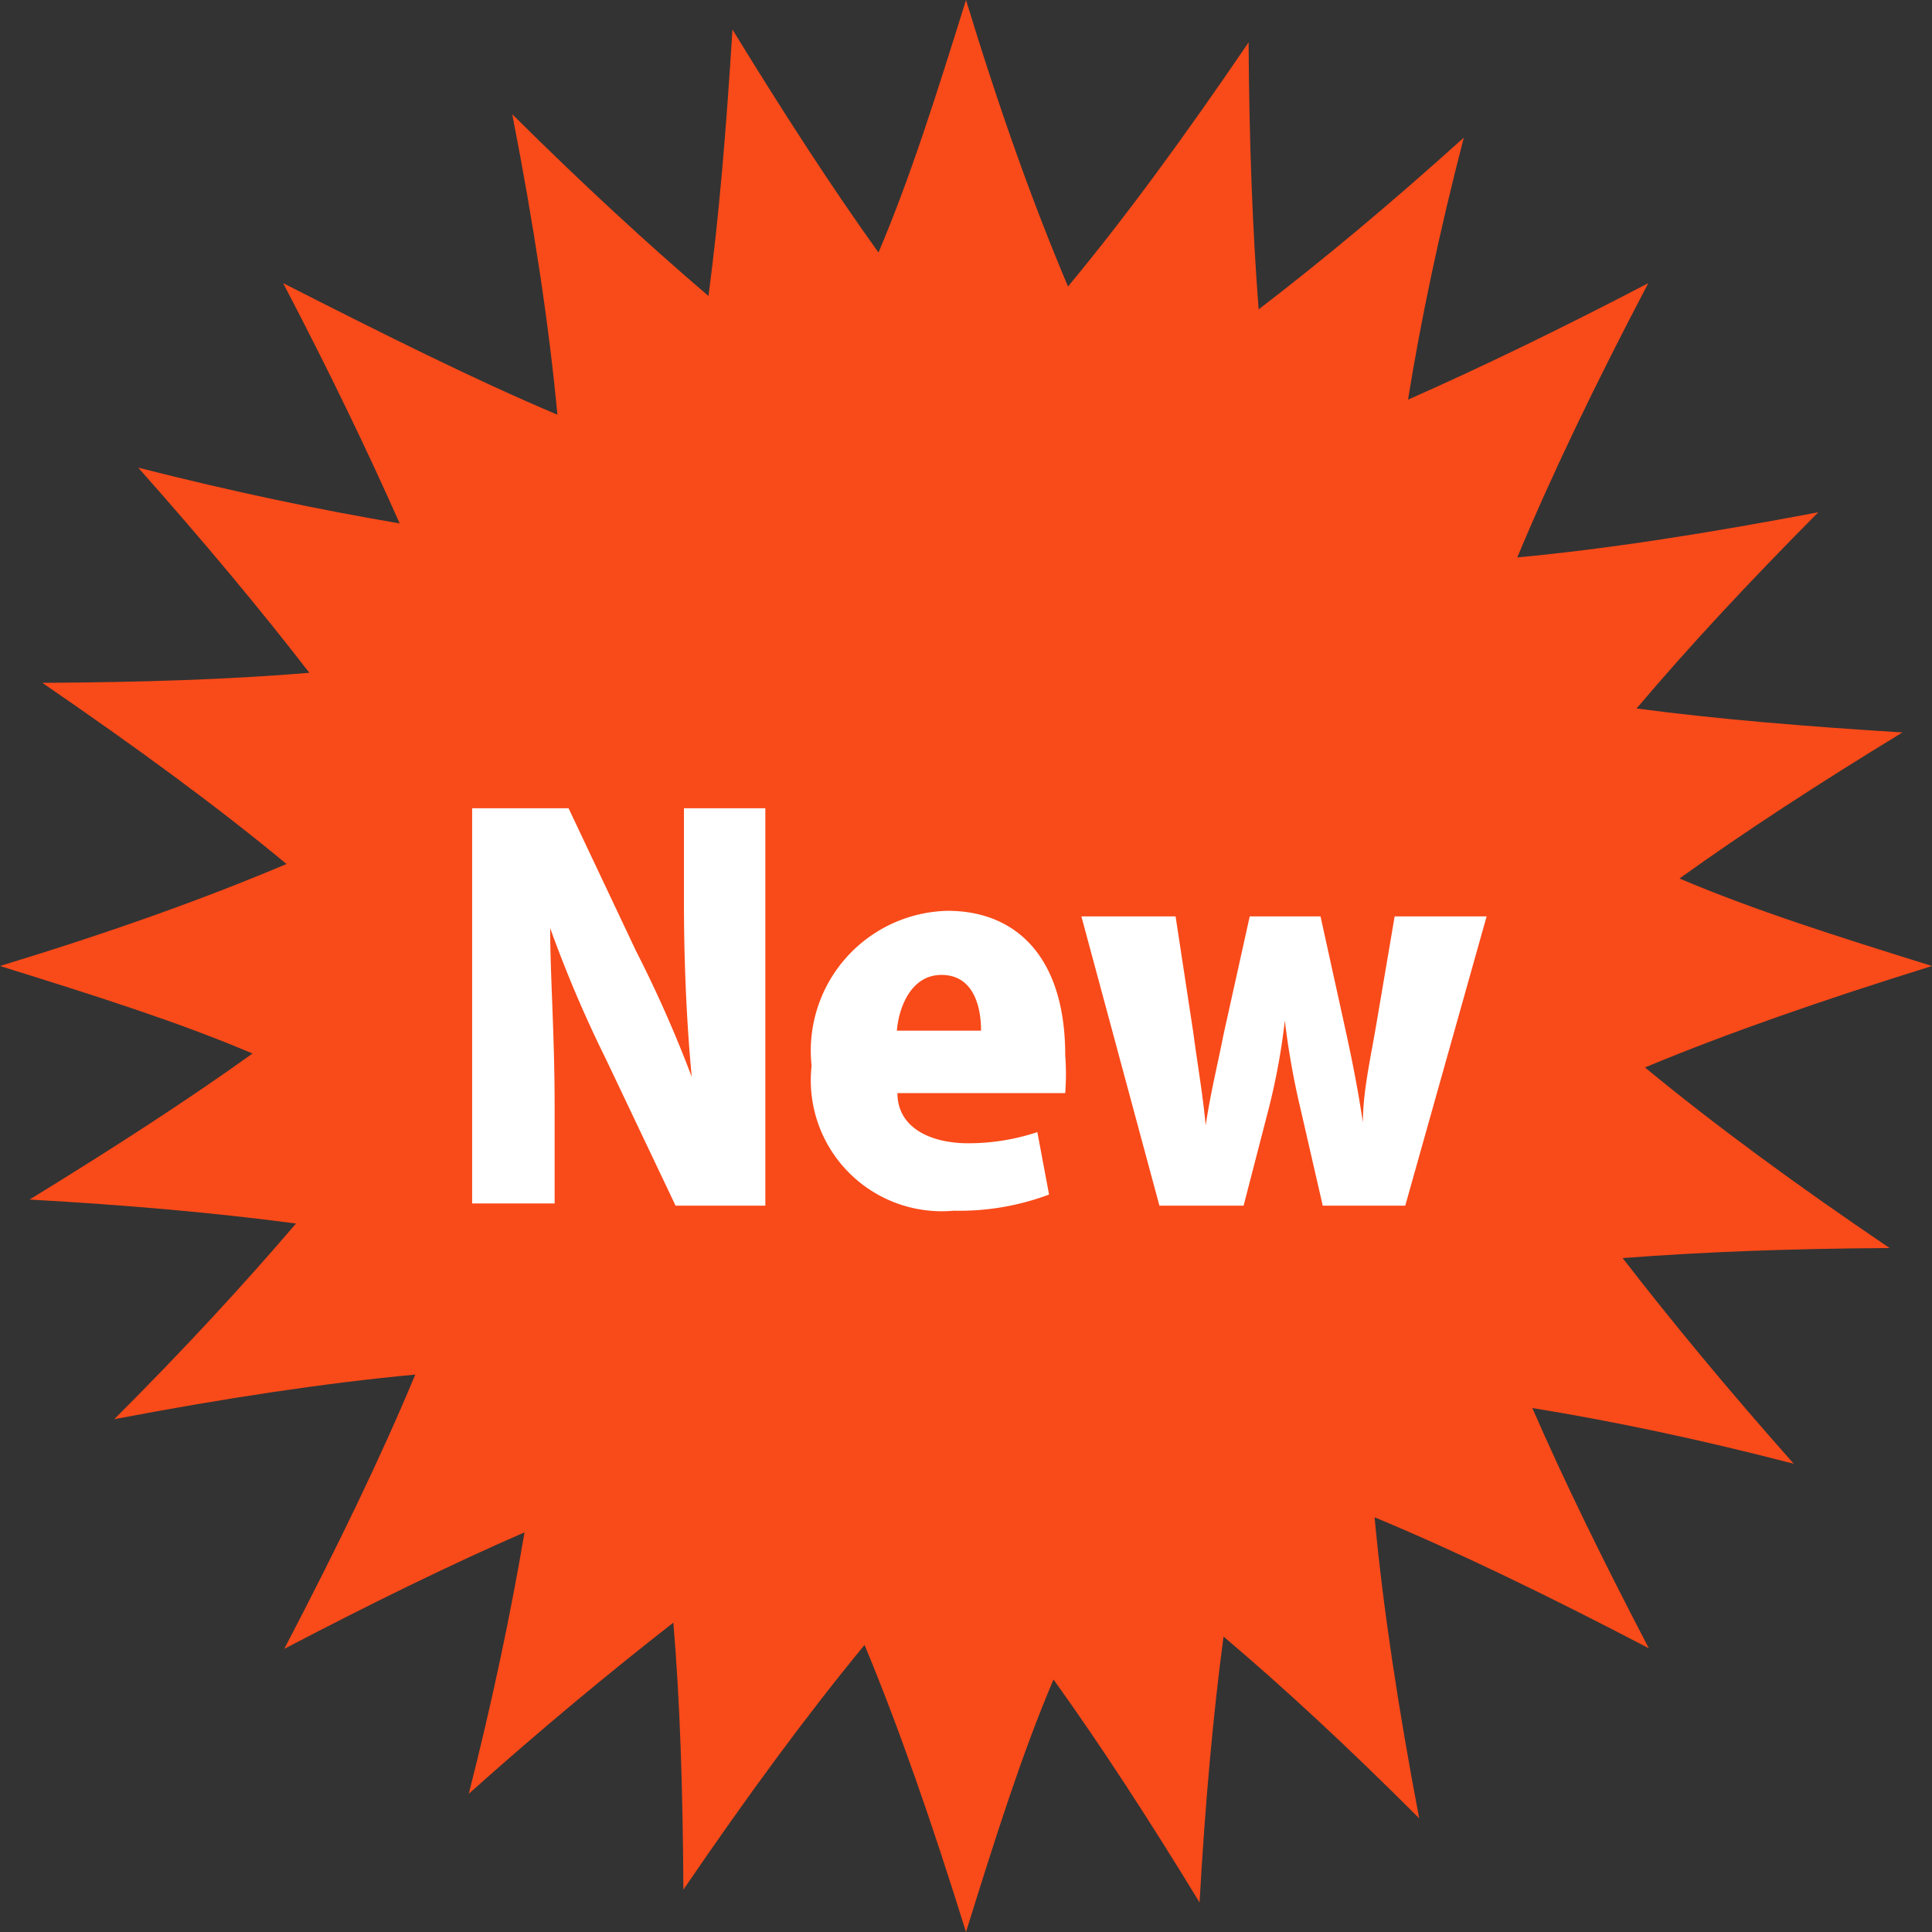 <svg id="レイヤー_1" data-name="レイヤー 1" xmlns="http://www.w3.org/2000/svg" viewBox="0 0 34.66 34.66"><rect x="0" y="0" width="34.66" height="34.66" fill="#333333" stroke="none"/><defs><style>.cls-1{fill:#f94a19;}.cls-2{fill:#fff;}</style></defs><title>Icon_new</title><path class="cls-1" d="M29.51,19.15c1.49-.62,3.19-1.21,5.15-1.82-1.7-.53-3.19-1-4.53-1.57,1.17-.84,2.49-1.7,4-2.62-1.77-.11-3.34-.24-4.77-.43.93-1.1,2-2.25,3.26-3.52-2,.38-3.79.66-5.4.81.62-1.49,1.4-3.11,2.35-4.92-1.57.82-3,1.51-4.31,2.09.23-1.43.56-3,1-4.7-1.32,1.19-2.53,2.2-3.68,3.08-.11-1.44-.17-3-.18-4.79-1.15,1.69-2.21,3.14-3.24,4.38C18.53,3.65,17.94,2,17.33,0c-.53,1.7-1,3.19-1.57,4.53-.84-1.17-1.7-2.5-2.62-4-.11,1.78-.24,3.35-.43,4.78-1.1-.94-2.25-2-3.52-3.26.39,2,.66,3.79.81,5.39C8.51,6.81,6.89,6,5.08,5.08c.82,1.57,1.51,3,2.09,4.31-1.42-.24-3-.57-4.69-1,1.18,1.33,2.19,2.54,3.07,3.68-1.44.12-3,.17-4.79.18,1.69,1.16,3.14,2.22,4.38,3.25C3.65,16.13,2,16.72,0,17.33c1.7.53,3.19,1,4.53,1.57-1.17.84-2.5,1.7-4,2.62,1.78.1,3.35.24,4.78.43-.94,1.1-2,2.25-3.26,3.51,2-.38,3.79-.65,5.4-.8-.62,1.49-1.4,3.1-2.35,4.92,1.57-.82,3-1.52,4.31-2.09-.24,1.42-.57,3-1,4.69C9.73,31,10.94,30,12.08,29.11c.12,1.43.17,3,.18,4.79,1.16-1.7,2.22-3.14,3.25-4.39.62,1.49,1.21,3.19,1.82,5.15.53-1.7,1-3.19,1.57-4.53.84,1.17,1.7,2.49,2.62,4,.1-1.77.24-3.34.43-4.77,1.1.93,2.25,2,3.51,3.26-.38-2-.65-3.79-.8-5.4,1.49.62,3.1,1.4,4.92,2.35-.82-1.57-1.52-3-2.09-4.31,1.42.23,3,.56,4.69,1C31,24.93,30,23.72,29.11,22.57c1.43-.11,3-.17,4.79-.18C32.2,21.24,30.76,20.18,29.51,19.15Z"/><path class="cls-2" d="M13.73,21.63H12.12L10.87,19a22.36,22.36,0,0,1-1-2.35h0c0,.83.08,1.91.08,3.19v1.75H8.47V14.5H10.2l1.21,2.56a22.27,22.27,0,0,1,1,2.26h0c-.08-.83-.14-1.94-.14-3.12V14.5h1.46Z"/><path class="cls-2" d="M18.82,21.43a4.58,4.58,0,0,1-1.71.29,2.35,2.35,0,0,1-2.55-2.6A2.51,2.51,0,0,1,17,16.34c1.23,0,2.11.83,2.11,2.59a4.52,4.52,0,0,1,0,.68H16.1c0,.62.59.9,1.27.9a3.93,3.93,0,0,0,1.24-.2ZM17.6,18.49c0-.46-.15-1-.71-1s-.77.61-.8,1Z"/><path class="cls-2" d="M26.67,16.44l-1.46,5.19H23.73l-.39-1.7a14.06,14.06,0,0,1-.29-1.62h0a11.8,11.8,0,0,1-.3,1.62l-.44,1.7H20.8l-1.4-5.19h1.69l.32,2.1c.07.54.17,1.1.22,1.65h0c.08-.55.22-1.12.32-1.63l.47-2.12h1.27l.44,2c.13.59.24,1.15.32,1.7h0c0-.54.13-1.12.23-1.7l.34-2Z"/></svg>